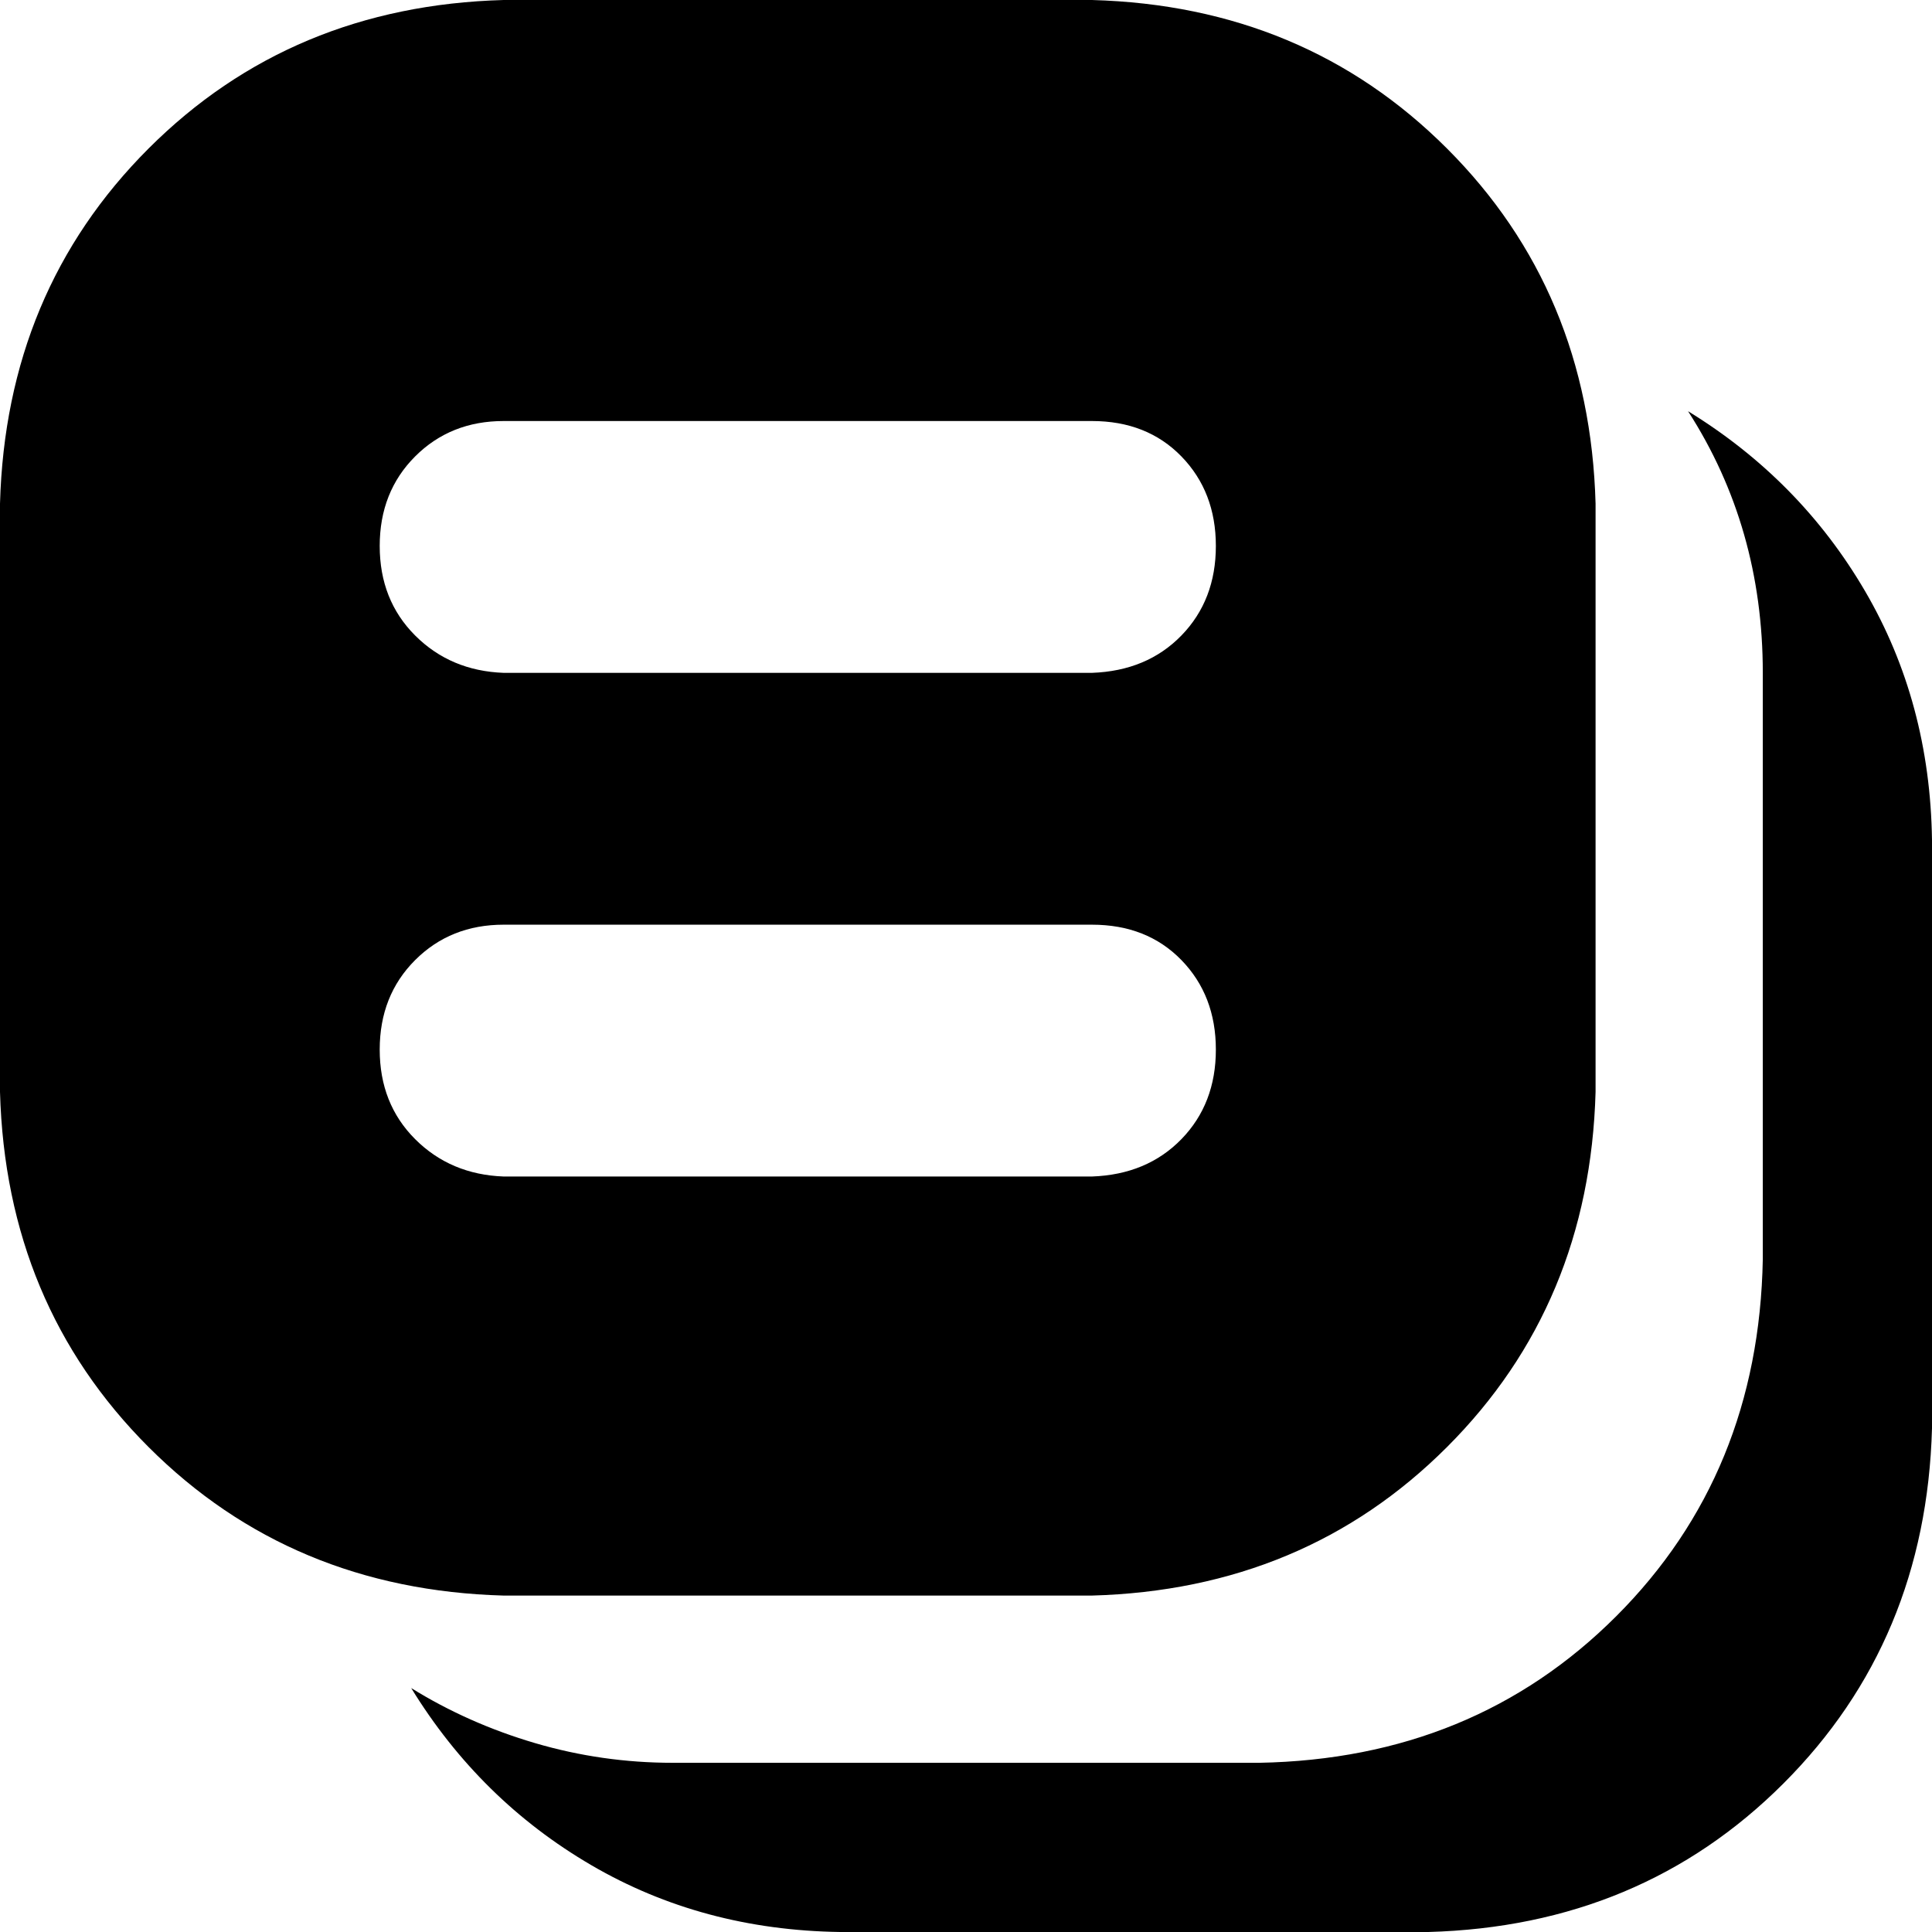 <svg xmlns="http://www.w3.org/2000/svg" viewBox="21 -107 982 982"><path d="M879 102Q936 137 969 193.50Q1002 250 1003 320L1003 619Q1000 727 927.50 799.50Q855 872 747 875L448 875Q378 874 321.50 841Q265 808 230 751Q259 769 293 779Q327 789 363 789L661 789Q770 787 842.50 714.50Q915 642 917 533L917 235Q917 161 879 102ZM277-107L576-107Q684-104 756.50-31.50Q829 41 832 149L832 448Q829 556 756.50 628.50Q684 701 576 704L277 704Q169 701 96.50 628.50Q24 556 21 448L21 149Q24 41 96.50-31.50Q169-104 277-107ZM576 107L277 107Q250 107 232 125Q214 143 214 170.50Q214 198 232 216Q250 234 277 235L576 235Q604 234 621.50 216Q639 198 639 170.50Q639 143 621.50 125Q604 107 576 107ZM576 363L277 363Q250 363 232 381Q214 399 214 426.50Q214 454 232 472Q250 490 277 491L576 491Q604 490 621.50 472Q639 454 639 426.50Q639 399 621.50 381Q604 363 576 363Z"/></svg>
